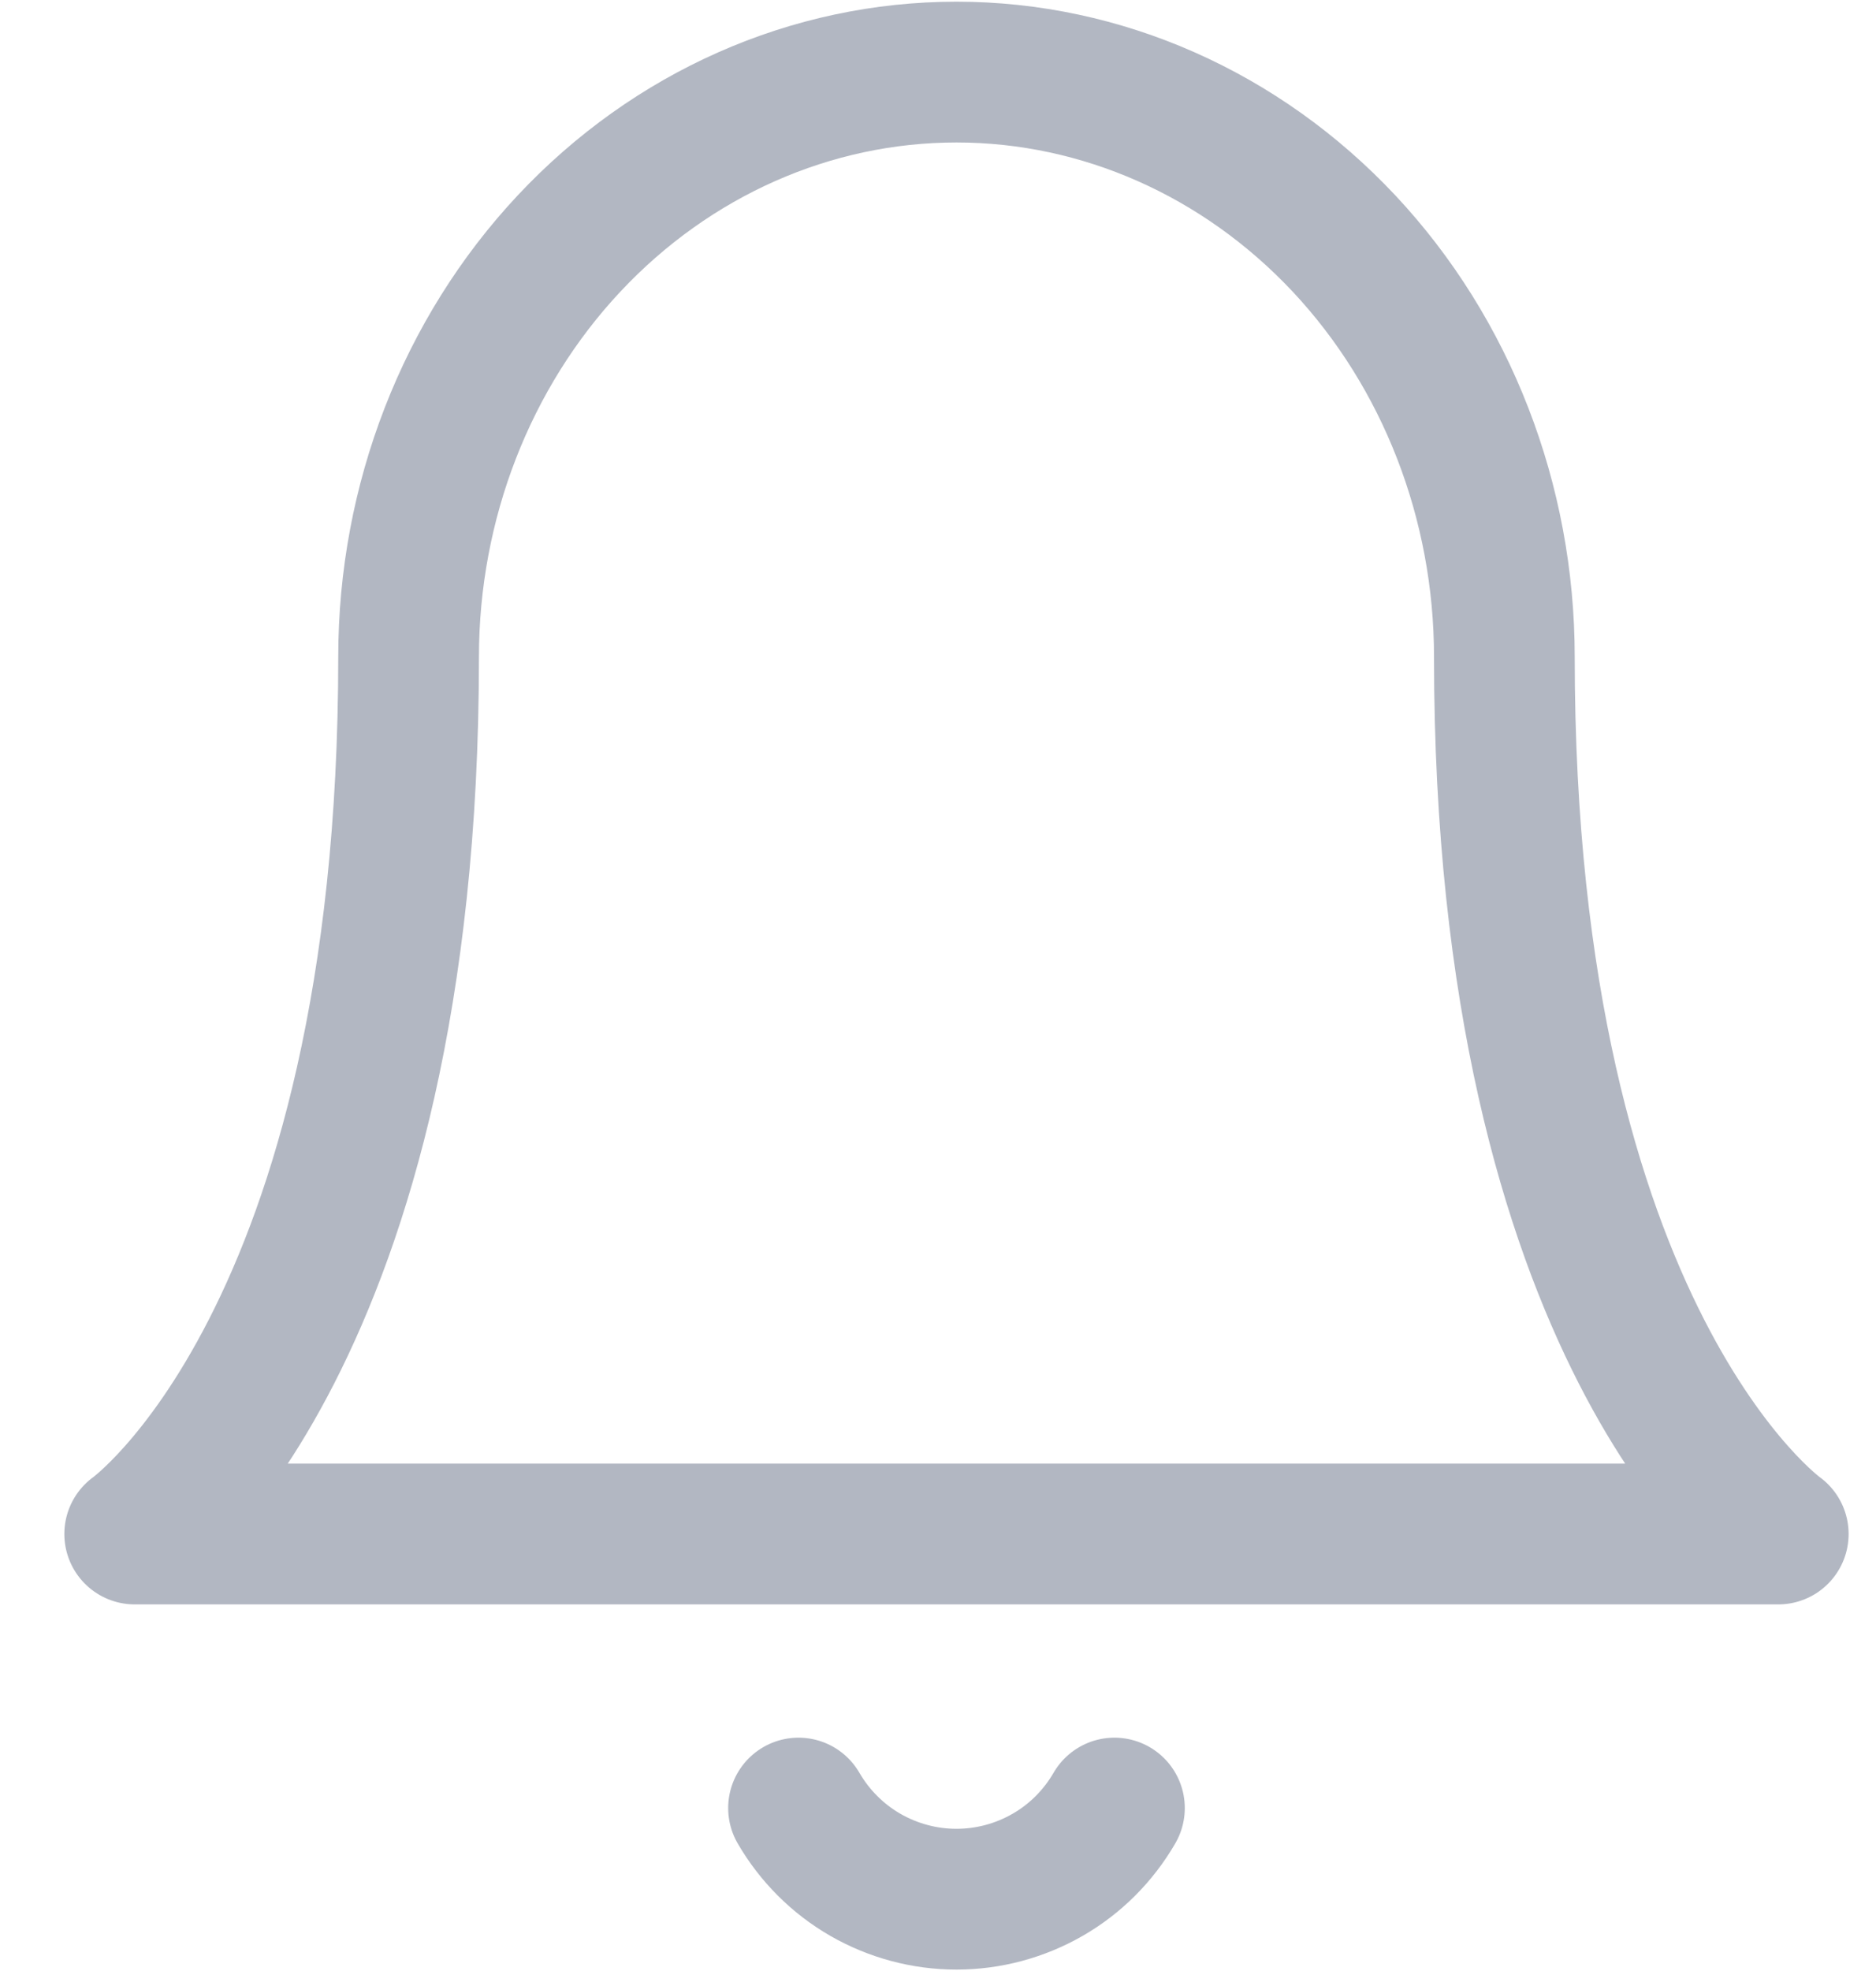 <svg width="20" height="21" viewBox="0 0 20 21" fill="none" xmlns="http://www.w3.org/2000/svg">
<path d="M11.881 19.264C11.71 19.559 11.465 19.805 11.169 19.975C10.873 20.145 10.538 20.235 10.197 20.235C9.856 20.235 9.521 20.145 9.225 19.975C8.93 19.805 8.684 19.559 8.513 19.264M16.038 6.999C16.038 5.347 15.423 3.762 14.328 2.594C13.231 1.426 11.745 0.768 10.197 0.768C8.648 0.768 7.163 1.425 6.067 2.594C4.972 3.762 4.356 5.347 4.356 6.999C4.356 14.267 1.436 16.344 1.436 16.344H18.958C18.958 16.344 16.038 14.267 16.038 6.999Z" stroke="#B2B7C2" stroke-width="1.5" stroke-linecap="round" stroke-linejoin="round"/>
</svg>
